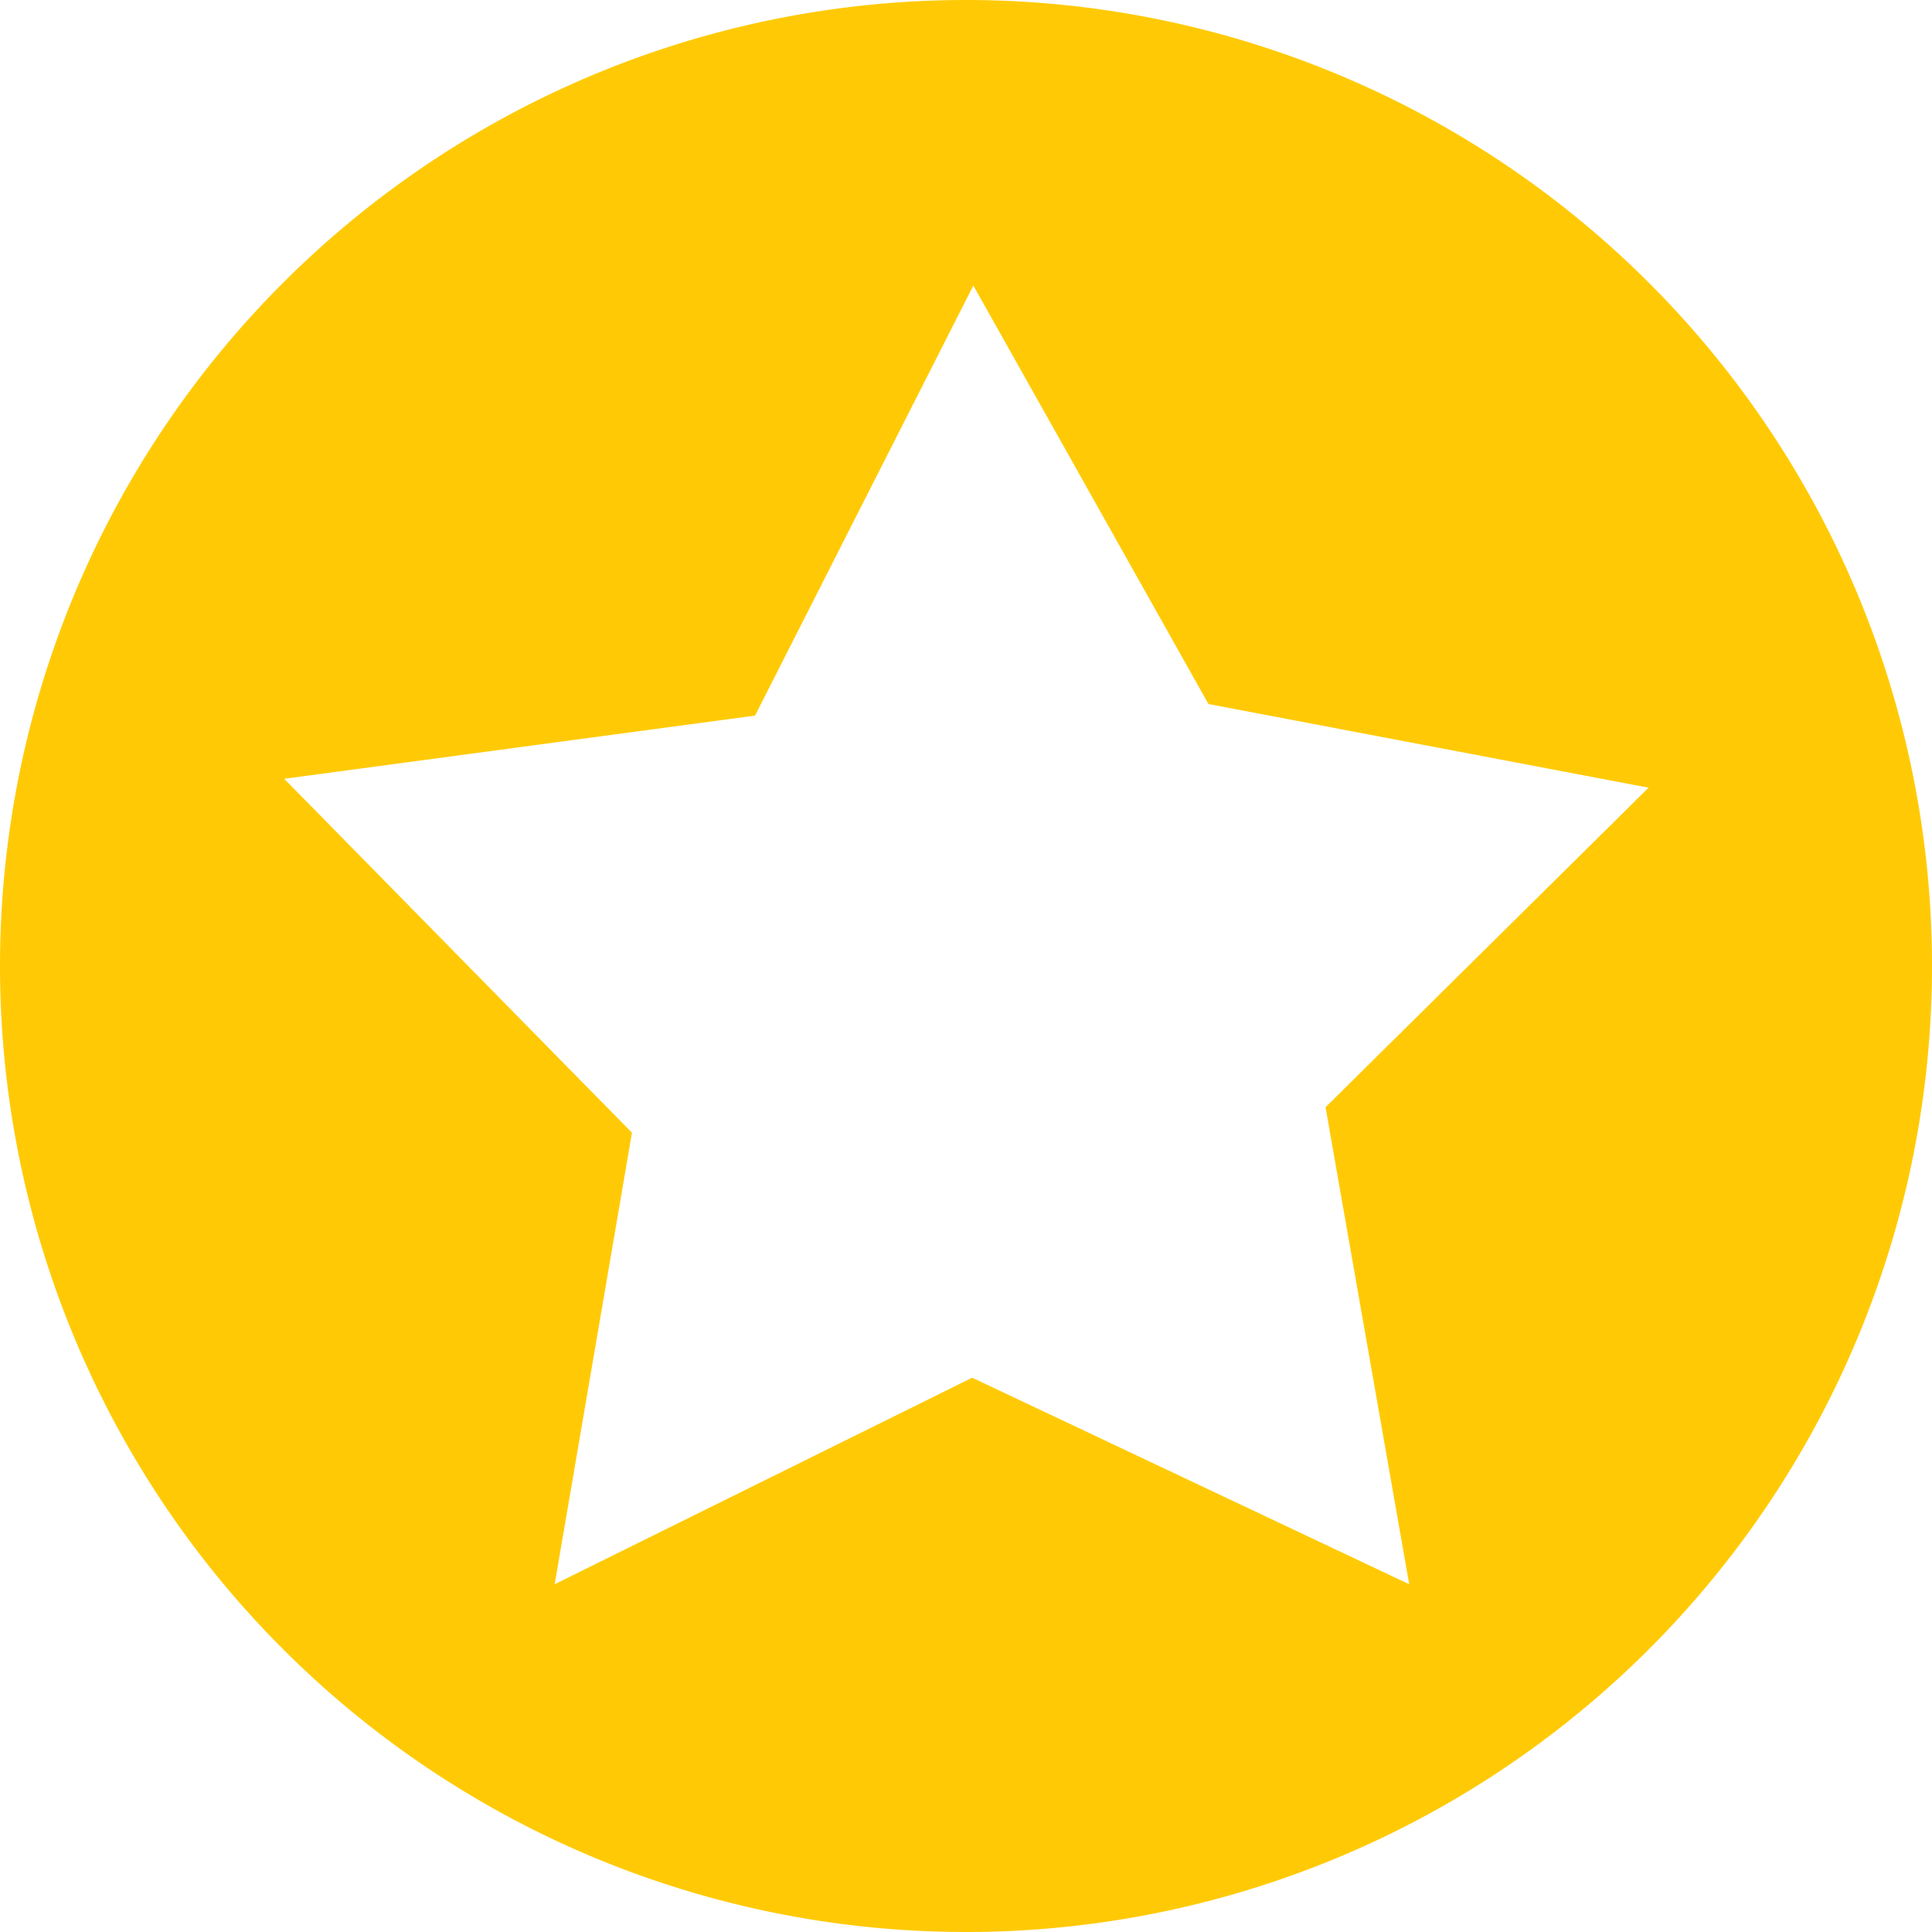 <svg xmlns="http://www.w3.org/2000/svg" width="10" height="10" viewBox="0 0 10 10">
  <path id="Star" d="M1074.152,70.6l-1.672,1.654.433,2.469-2.262-1.069-2.161,1.069.4-2.337-1.8-1.832,2.437-.327,1.13-2.226,1.217,2.166Zm1.467.923a5,5,0,1,0-5,5A5,5,0,0,0,1075.619,71.523Z" transform="translate(-1065.619 -66.523)" fill="#ffca05"/>
</svg>
